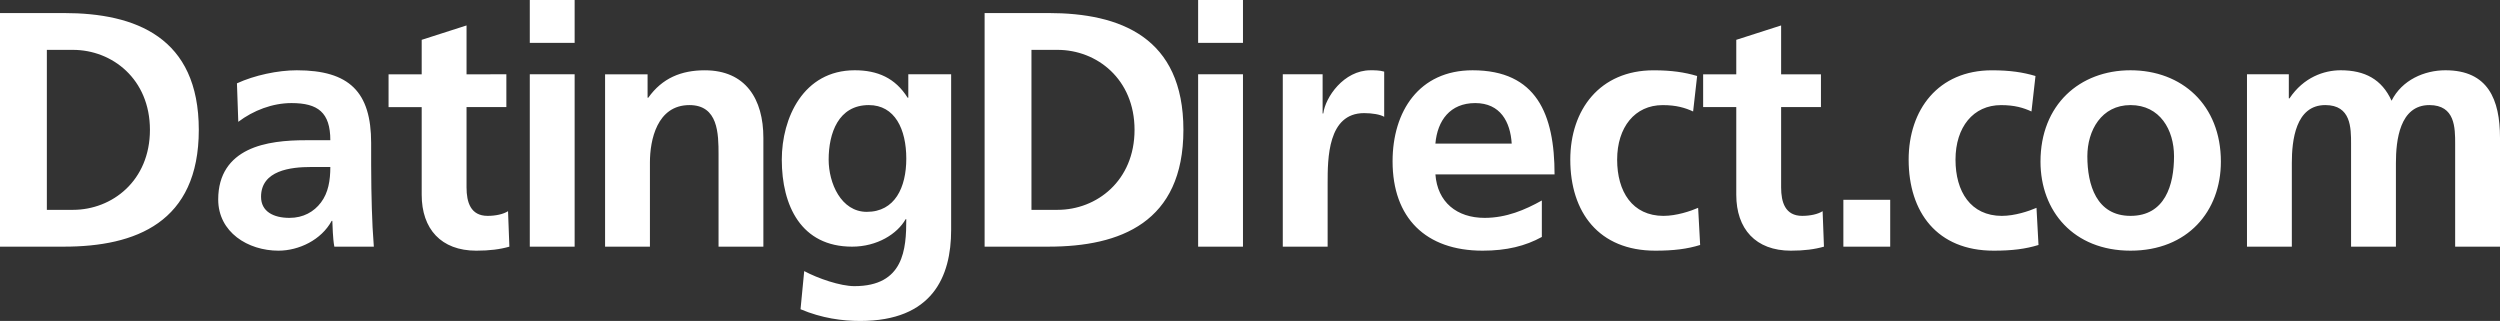 <svg xmlns="http://www.w3.org/2000/svg" viewBox="11.22 240.42 448.195 57.54"><rect x="11.22" y="240.42" width="448.195" height="57.54" fill="#333333" stroke="none"/><path fill="#fff" d="M22.68 284.64H11.22v-41.88h11.46c12.84 0 24.18 4.32 24.18 20.94s-11.34 20.94-24.18 20.94zm1.62-35.28h-4.68v28.68h4.68c7.02 0 13.8-5.22 13.8-14.34s-6.78-14.34-13.8-14.34zm46.86 35.28c-.3-1.62-.3-3.66-.36-4.62h-.12c-1.86 3.42-5.88 5.34-9.54 5.34-5.46 0-10.8-3.3-10.8-9.18 0-4.62 2.22-7.317 5.28-8.82 3.06-1.5 7.02-1.8 10.38-1.8h4.44c0-4.978-2.22-6.66-6.96-6.66-3.42 0-6.84 1.32-9.54 3.36l-.24-6.9c3.12-1.44 7.32-2.34 10.74-2.34 9.42 0 13.32 3.9 13.32 13.022V270c0 3.12.06 5.46.12 7.74.06 2.34.18 4.5.36 6.9h-7.08zm-4.2-14.28c-3.6 0-8.94.6-8.94 5.34 0 2.64 2.22 3.78 5.1 3.78 2.46 0 4.38-1.08 5.64-2.76 1.32-1.74 1.68-3.96 1.68-6.36h-3.48zm31.68 8.76c1.438 0 2.82-.3 3.66-.84l.24 6.36c-1.68.48-3.54.72-5.94.72-6.3 0-9.78-3.9-9.78-10.02v-15.72h-5.94v-5.88h5.94v-6.18l8.04-2.58v8.76H102v5.88h-7.14v14.396c0 2.644.72 5.105 3.78 5.104zm7.56 5.52v-30.9h8.04v30.9h-8.04zm0-44.22h8.04v7.68h-8.04v-7.68zm33.84 44.22v-16.5c0-3.78-.062-8.88-5.222-8.88-5.82 0-7.08 6.3-7.08 10.26v15.123h-8.04v-30.9h7.62v4.2h.12c2.52-3.54 5.94-4.92 10.14-4.92 7.32 0 10.5 5.16 10.5 12.122v19.5h-8.04l.002-.004zm25.378 13.32c-3.18 0-6.84-.48-10.68-2.1l.66-6.84c2.46 1.32 6.48 2.7 9 2.7 8.88 0 9.3-6.66 9.3-12h-.12c-1.5 2.64-5.1 4.92-9.6 4.92-9.12 0-12.6-7.32-12.6-15.6 0-7.44 3.84-16.022 13.08-16.022 4.08 0 7.26 1.38 9.48 4.92h.12v-4.2h7.68v27.9c0 8.402-3.36 16.322-16.32 16.322zm1.56-38.7c-5.46 0-7.2 5.04-7.2 9.78 0 4.2 2.22 9.36 6.84 9.36 5.04 0 7.08-4.38 7.08-9.54 0-5.28-2.04-9.6-6.72-9.6zm32.22 25.38h-11.46v-41.88h11.46c12.84 0 24.18 4.32 24.18 20.94s-11.34 20.94-24.18 20.94zm1.62-35.28h-4.68v28.68h4.68c7.02 0 13.8-5.22 13.8-14.34s-6.78-14.34-13.8-14.34zm25.2 35.28v-30.9h8.04v30.9h-8.04zm0-44.22h8.04v7.68h-8.04v-7.68zm29.757 20.28c-6.54 0-6.54 8.16-6.54 12.6v11.34h-8.04v-30.9h7.14v7.02h.12c.36-2.88 3.66-7.74 8.46-7.74.78 0 1.62 0 2.46.24v8.1c-.72-.42-2.16-.66-3.6-.66zm12.782 10.98c.36 4.98 3.84 7.8 8.82 7.8 3.898 0 7.26-1.437 10.26-3.118v6.54c-2.94 1.618-6.3 2.458-10.62 2.458-10.2 0-16.14-5.88-16.14-16.02 0-8.94 4.74-16.32 14.34-16.32 11.46 0 14.7 7.86 14.7 18.66h-21.36zm7.138-12.78c-4.5 0-6.78 3.12-7.14 7.26h13.68c-.24-3.9-2.04-7.26-6.54-7.26zm33.78 20.22c2.28 0 4.803-.84 6.183-1.44l.36 6.66c-2.34.72-4.74 1.02-8.04 1.02-10.14 0-15.24-6.896-15.24-16.316 0-8.94 5.28-16.02 14.94-16.02 3.24 0 5.58.36 7.8 1.02l-.72 6.36c-1.44-.66-3-1.14-5.46-1.14-4.98 0-8.16 3.96-8.16 9.78 0 5.697 2.7 10.08 8.34 10.08v-.004h-.003zm24.84 0c1.44 0 2.82-.3 3.66-.84l.24 6.36c-1.683.48-3.543.72-5.94.72-6.3 0-9.78-3.9-9.78-10.02v-15.72h-5.94v-5.88h5.94v-6.18l8.04-2.58v8.76h7.14v5.88h-7.14v14.396c0 2.644.72 5.105 3.78 5.104zm7.38 5.52v-8.4h8.397v8.4h-8.4.003zm28.44-5.52c2.28 0 4.8-.84 6.183-1.44l.36 6.66c-2.34.72-4.74 1.02-8.04 1.02-10.14 0-15.24-6.896-15.24-16.316 0-8.94 5.28-16.02 14.94-16.02 3.24 0 5.58.36 7.8 1.02l-.72 6.36c-1.44-.66-3-1.14-5.46-1.14-4.98 0-8.16 3.96-8.16 9.78 0 5.697 2.7 10.08 8.34 10.08v-.004h-.003zm23.04 6.24c-10.2 0-16.14-7.08-16.14-15.96 0-10.2 7.02-16.38 16.14-16.38 9.18 0 16.2 6.18 16.2 16.38 0 8.88-5.94 15.96-16.2 15.96zm0-26.1c-5.22 0-7.74 4.56-7.74 9.18 0 5.1 1.62 10.68 7.74 10.68 6.18 0 7.8-5.52 7.8-10.68 0-4.74-2.52-9.18-7.8-9.18zm58.2 25.38v-18.42c0-2.88 0-6.96-4.62-6.96-5.34 0-6 6.36-6 10.38v15h-8.04v-18.42c0-2.88 0-6.96-4.62-6.96-5.34 0-6 6.36-6 10.38v15h-8.04v-30.9h7.5v4.32h.12c2.52-3.78 6.18-5.04 9.18-5.04 4.32 0 7.38 1.62 9.12 5.46 1.86-3.72 5.88-5.46 9.66-5.46 7.62 0 9.78 5.22 9.78 12.123v19.5h-8.04v-.002z"/></svg>
